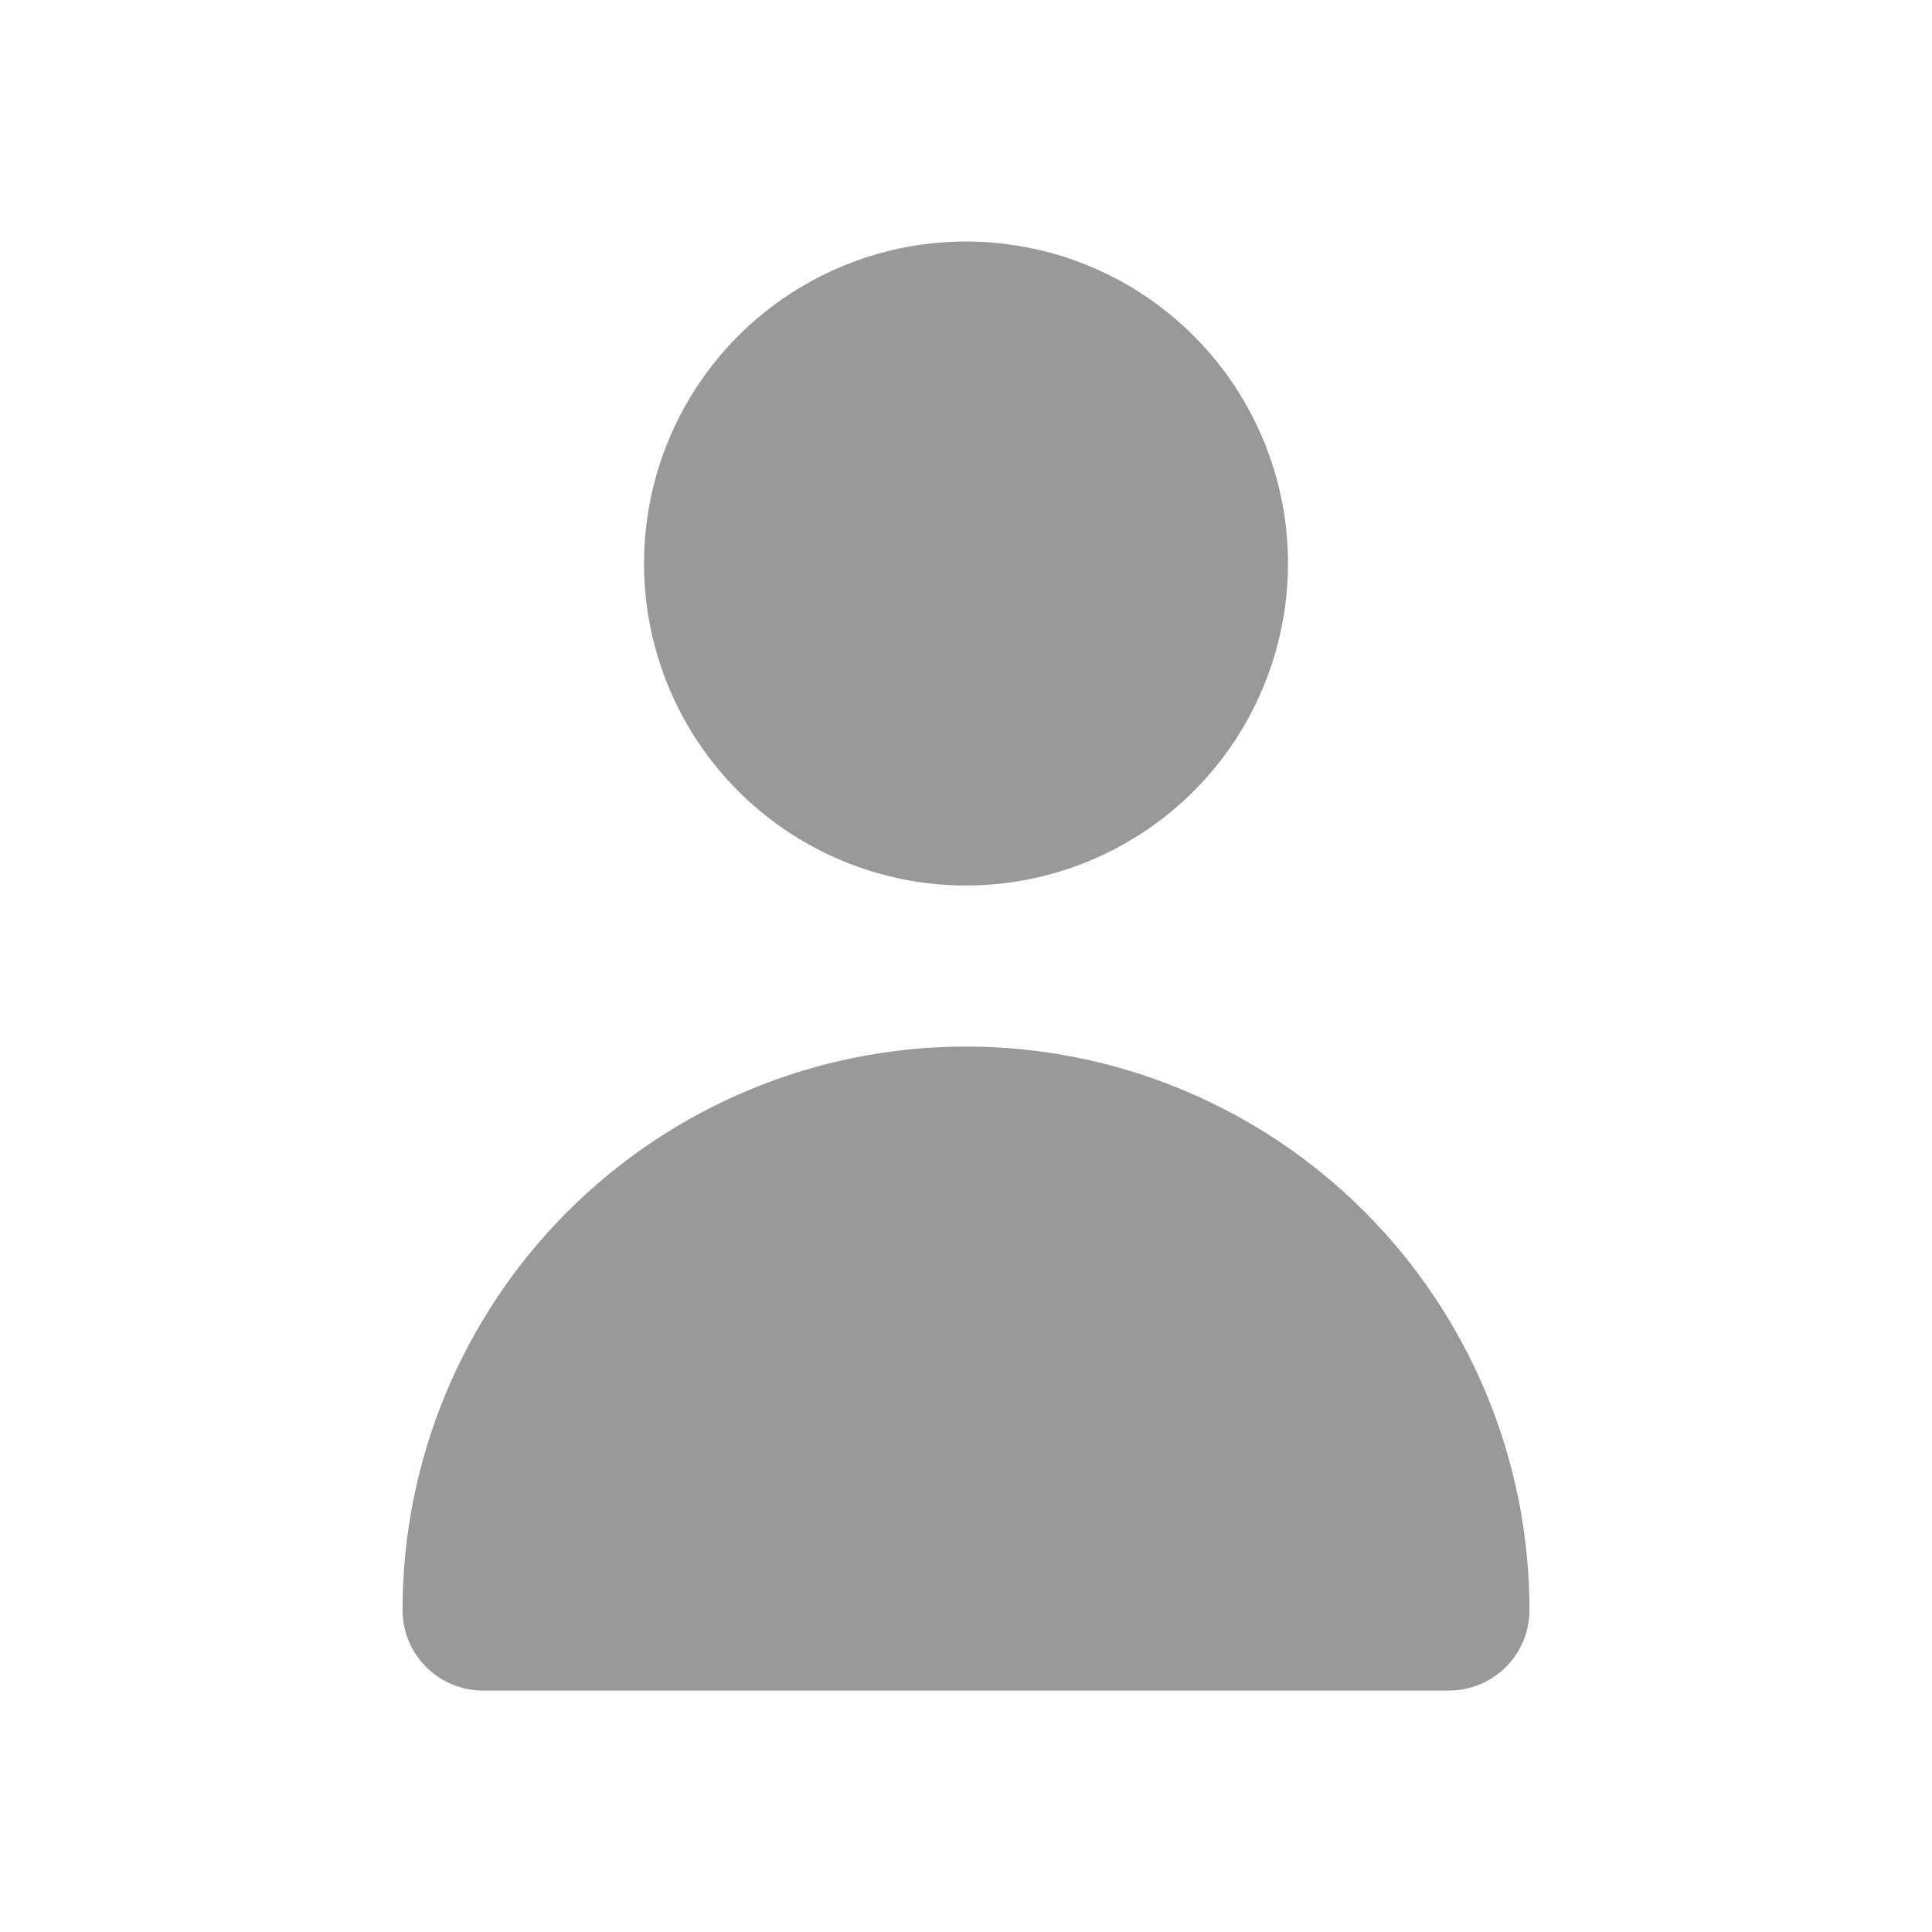 <svg width="29" height="29" viewBox="0 0 29 29" fill="none" xmlns="http://www.w3.org/2000/svg">
<path d="M14.5 13.292C15.456 13.292 16.39 13.008 17.185 12.477C17.98 11.946 18.6 11.191 18.965 10.308C19.331 9.425 19.427 8.453 19.241 7.515C19.054 6.578 18.594 5.717 17.918 5.041C17.242 4.365 16.381 3.904 15.443 3.718C14.505 3.531 13.534 3.627 12.65 3.993C11.767 4.359 11.012 4.978 10.481 5.773C9.95 6.568 9.667 7.502 9.667 8.458C9.667 9.74 10.176 10.97 11.082 11.876C11.989 12.782 13.218 13.292 14.5 13.292Z" fill="#999999"/>
<path d="M21.75 25.376C22.07 25.376 22.378 25.248 22.604 25.022C22.831 24.795 22.958 24.488 22.958 24.167C22.958 21.924 22.067 19.773 20.481 18.186C18.895 16.6 16.743 15.709 14.5 15.709C12.257 15.709 10.105 16.6 8.519 18.186C6.933 19.773 6.042 21.924 6.042 24.167C6.042 24.488 6.169 24.795 6.396 25.022C6.622 25.248 6.93 25.376 7.25 25.376H21.75Z" fill="#999999"/>
</svg>
